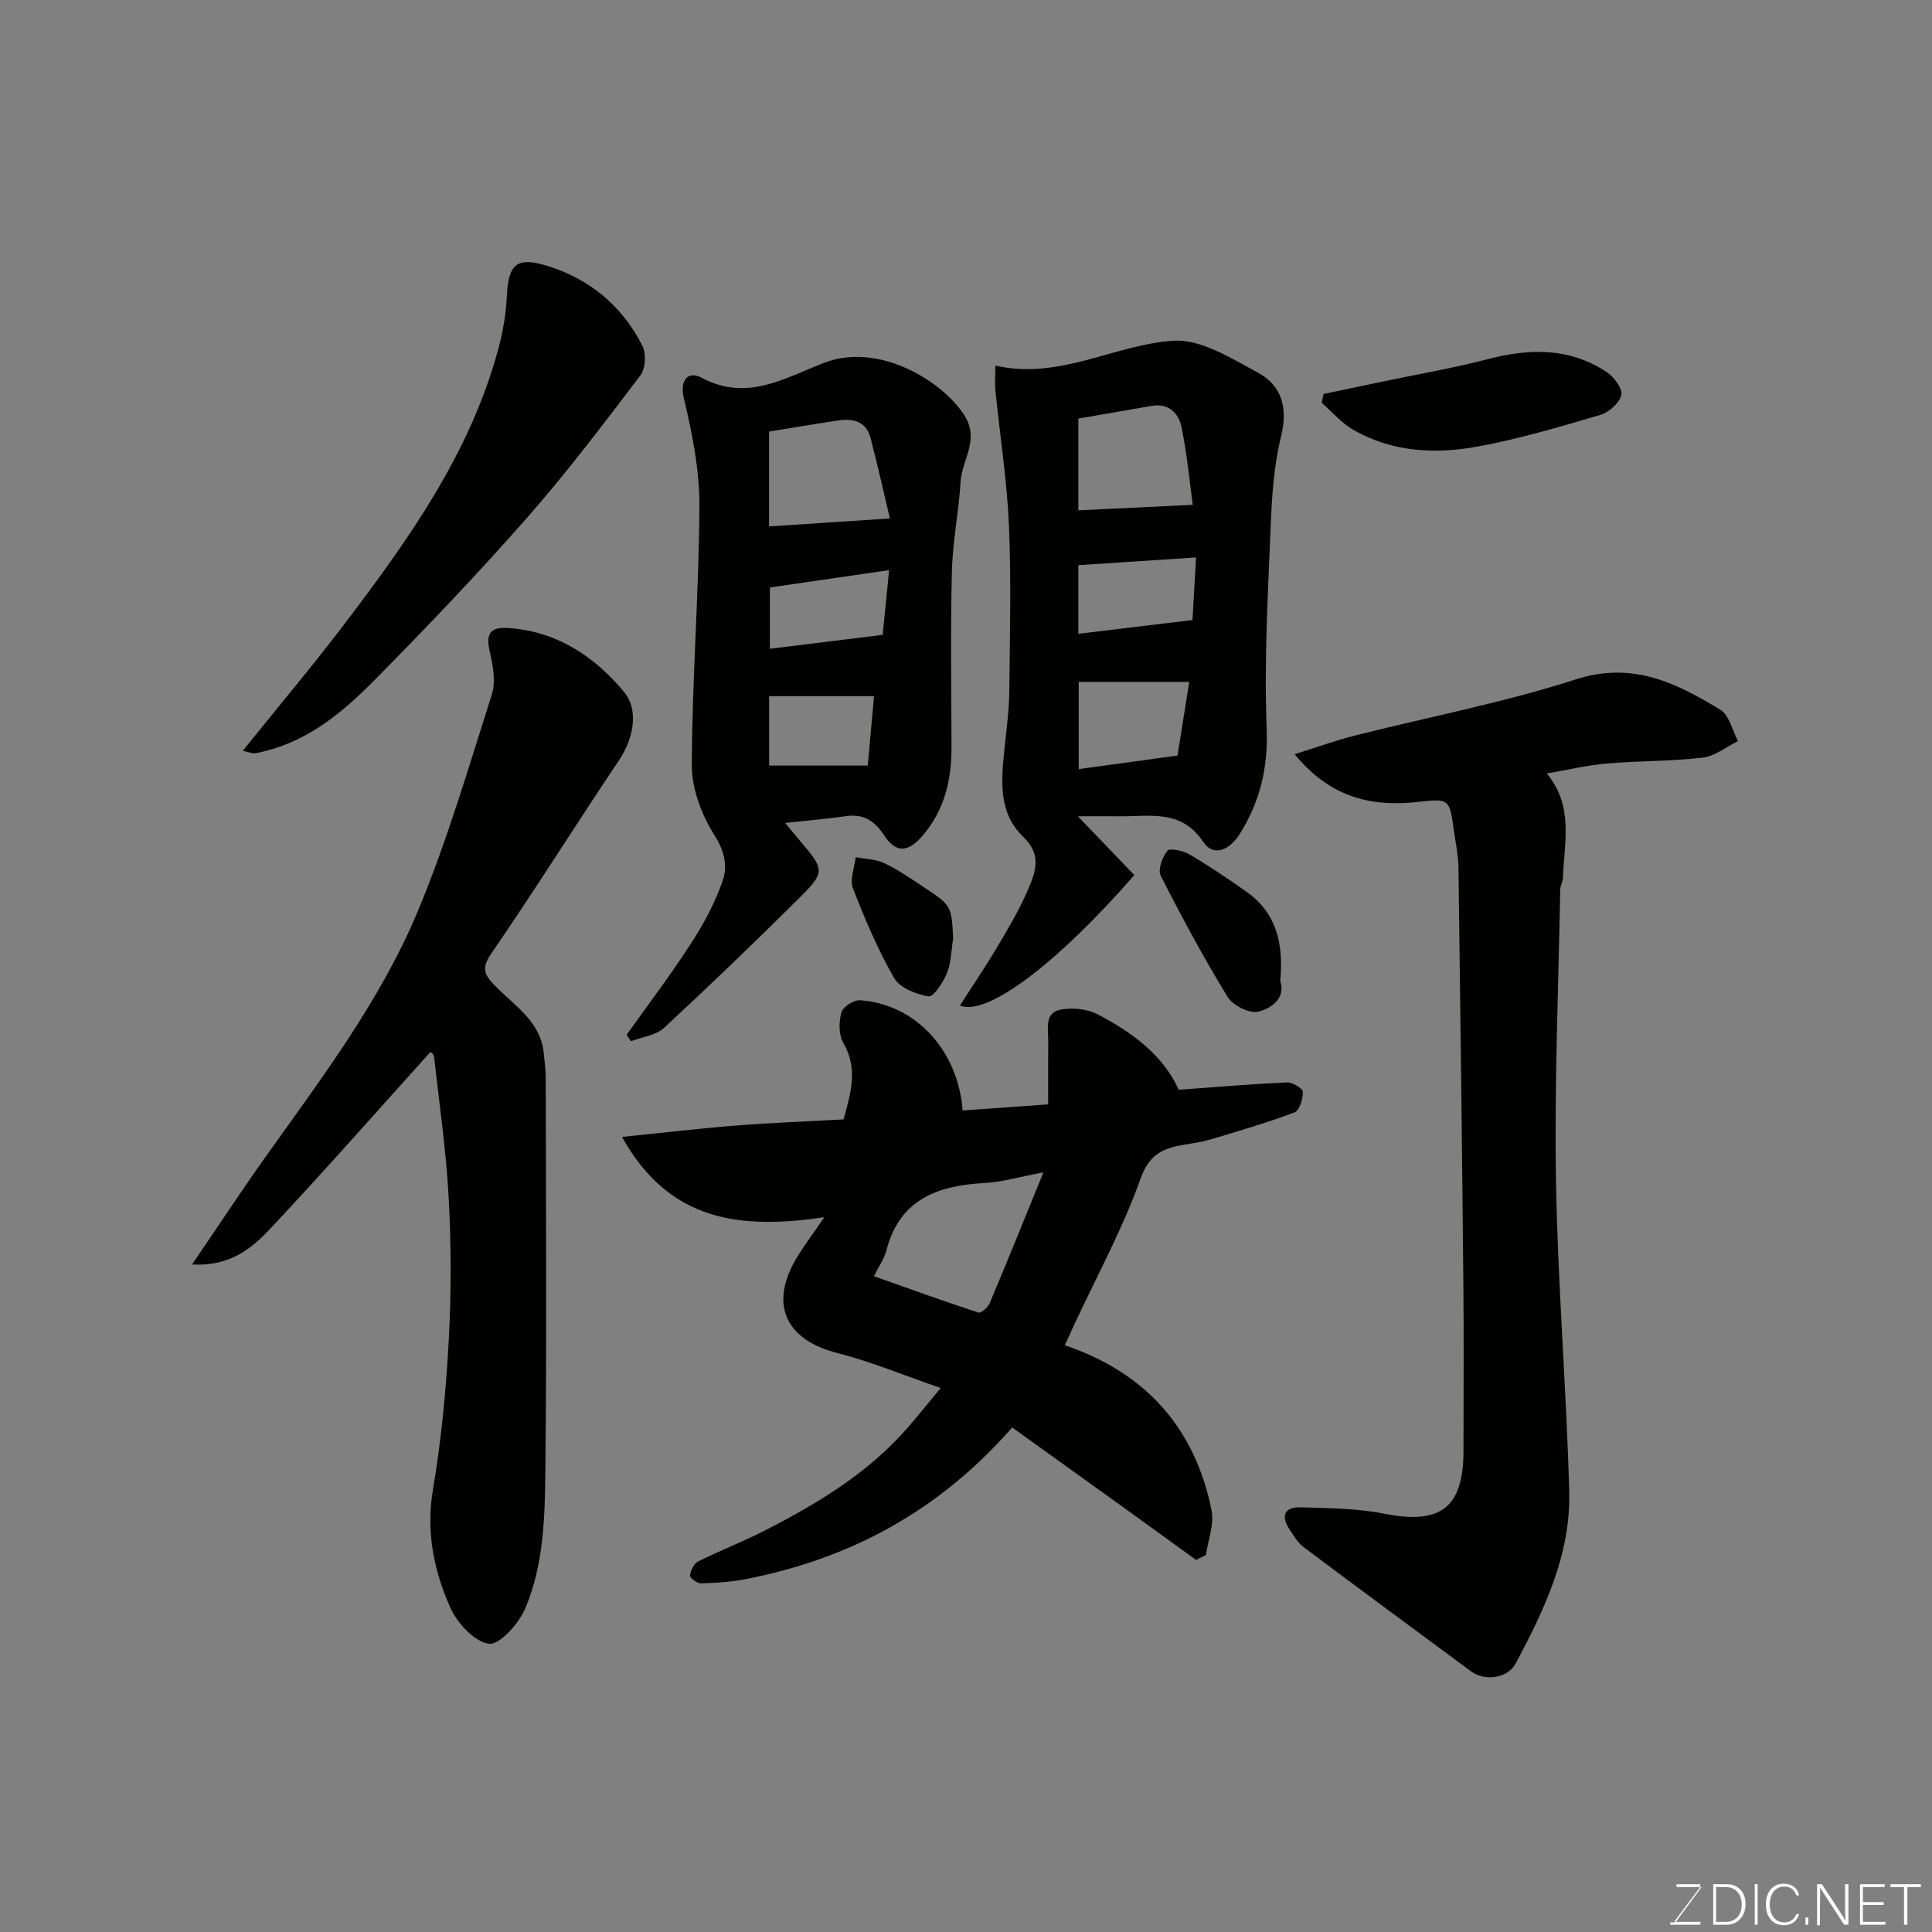 <svg enable-background="new 0 0 400 400" viewBox="0 0 400 400" xmlns="http://www.w3.org/2000/svg"><rect x="0" y="0" width="400" height="400" fill="#808080" stroke="none"/><g fill="#010100"><path d="m247.64 322.97c-5.02-3.63-10.04-7.27-15.07-10.9-7.78-5.6-15.56-11.19-23.01-16.53-15.27 17.43-33.65 27.2-55.16 31.4-3.03.59-6.17.79-9.26.88-.79.02-2.34-1.14-2.29-1.61.13-1.05.81-2.48 1.68-2.92 4.52-2.26 9.26-4.08 13.76-6.38 11.01-5.64 21.56-11.98 29.78-21.49 1.93-2.24 3.79-4.55 6.69-8.05-7.54-2.59-14.37-5.45-21.46-7.26-10.22-2.6-14.1-9.63-8.65-19.18 1.6-2.79 3.6-5.35 6.01-8.91-17.05 2.48-31.95 1.18-41.88-16.63 8.68-.88 16.06-1.77 23.47-2.35 7.4-.58 14.83-.86 22.4-1.28 1.45-5.33 3.1-10.45-.07-15.88-.97-1.65-.91-4.33-.37-6.28.32-1.15 2.57-2.6 3.85-2.51 11.41.8 20.26 10.23 21.25 22.82 5.64-.4 11.3-.81 17.7-1.26 0-4.3-.02-8.73.01-13.15.02-2.54-.85-5.87 2.66-6.49 2.44-.43 5.48-.12 7.64 1.02 6.99 3.7 13.39 8.27 16.73 15.59 7.7-.56 15.05-1.18 22.4-1.52 1.13-.05 3.27 1.24 3.29 1.95.03 1.46-.7 3.88-1.74 4.27-5.74 2.16-11.64 3.87-17.52 5.63-1.71.51-3.51.75-5.27 1.04-4.27.72-7.23 1.85-9.06 7.01-3.64 10.26-8.94 19.94-13.55 29.86-.61 1.31-1.21 2.63-2.15 4.66 16.78 5.67 26.96 17.16 30.39 34.17.58 2.89-.73 6.17-1.17 9.26-.68.34-1.35.68-2.03 1.02zm-31.61-80.25c-5.13.97-8.57 2.01-12.07 2.2-9.74.52-17.69 3.29-20.44 13.97-.43 1.66-1.5 3.16-2.58 5.34 7.32 2.59 14.44 5.17 21.63 7.52.53.17 1.96-1.05 2.32-1.91 3.64-8.61 7.14-17.3 11.14-27.12z"/><path d="m320.24 160.14c5.67 6.82 3.59 14.37 3.34 21.65-.03.8-.53 1.58-.55 2.38-.36 20.09-1.22 40.18-.88 60.26.36 21.47 2.16 42.91 2.74 64.38.35 12.93-5.13 24.44-11.08 35.58-1.68 3.14-6.41 3.74-9.24 1.65-11.55-8.55-23.13-17.06-34.62-25.69-1.26-.95-2.15-2.46-3.04-3.82-1.83-2.82-.82-4.56 2.37-4.46 5.76.2 11.61.19 17.22 1.31 11.76 2.34 16.5-1.16 16.5-13.08 0-11.33.09-22.65-.02-33.98-.28-28.92-.63-57.83-1.02-86.74-.04-2.6-.62-5.19-.97-7.78-.86-6.35-1-6.51-7.33-5.78-9.72 1.11-18.26-.89-25.62-9.87 4.62-1.44 8.46-2.84 12.4-3.84 15.29-3.87 30.87-6.84 45.85-11.66 11.74-3.77 20.77.75 29.89 6.3 1.85 1.13 2.47 4.27 3.66 6.49-2.43 1.19-4.78 3.12-7.32 3.42-6.54.77-13.18.64-19.76 1.21-4.13.35-8.2 1.33-12.52 2.07z"/><path d="m89.12 217.8c-11.07 12.27-21.92 24.61-33.16 36.58-3.83 4.08-8.34 7.86-16.19 7.41 5.4-7.92 10.11-15.09 15.08-22.09 11.64-16.38 23.92-32.48 31.68-51.11 6.05-14.52 10.49-29.72 15.28-44.74.85-2.65.28-5.99-.39-8.84-.83-3.47-.18-5.22 3.58-5 10.18.58 18.19 5.96 24.24 13.3 2.98 3.61 2.06 9.42-1.1 14.13-8.92 13.27-17.39 26.83-26.44 40-2.1 3.05-1.4 4.39.72 6.58 4.04 4.18 9.52 7.4 10.16 14.06.16 1.64.4 3.28.41 4.92.03 27.16.21 54.33-.08 81.49-.1 9.62-.33 19.49-4.16 28.5-1.33 3.14-5.3 7.62-7.52 7.33-3.02-.4-6.6-4.31-8.03-7.55-3.37-7.62-5.04-15.63-3.57-24.31 1.72-10.17 2.71-20.51 3.27-30.82.54-9.83.52-19.74 0-29.57-.52-9.81-1.95-19.57-3.04-29.35-.07-.5-.76-.94-.74-.92z"/><path d="m223.16 169c3.47 3.61 7.62 7.95 11.69 12.18-16.05 18.4-30.57 29.32-36.11 27.01 2.65-4.14 5.37-8.15 7.84-12.31 2.23-3.76 4.48-7.56 6.2-11.56 1.56-3.64 3.06-7.25-.91-11.04-5.36-5.12-4.55-12.07-3.85-18.76.39-3.75.9-7.52.94-11.28.12-11.49.42-22.99-.07-34.45-.4-9.31-1.86-18.57-2.8-27.86-.15-1.45-.02-2.93-.02-5.24 13.24 3.05 24.59-4.33 36.84-5.15 5.68-.38 11.96 3.62 17.47 6.58 5.05 2.71 6.31 7.37 4.83 13.35-1.48 5.99-1.88 12.31-2.13 18.51-.56 13.91-1.38 27.86-.83 41.74.33 8.22-1.38 15.29-5.61 22-1.92 3.05-5.27 4.94-7.55 1.54-4.54-6.75-10.95-5.19-17.14-5.26-3.15-.03-6.29 0-8.79 0zm23.79-64.48c-.63-4.59-1.16-10.41-2.33-16.09-.58-2.83-2.61-5.01-6.15-4.4-4.97.86-9.94 1.72-15.21 2.63v19c7.88-.39 15.51-.75 23.69-1.14zm-.73 36.66c-8.16 0-15.55 0-22.88 0v18.05c6.98-.96 13.58-1.86 20.45-2.8.8-5.08 1.64-10.32 2.43-15.25zm-22.96-9.96c8.03-.97 15.74-1.9 23.63-2.85.25-4.35.49-8.7.74-12.96-8.99.59-16.69 1.1-24.37 1.6z"/><path d="m162.55 170.38c1.01 1.22 2.15 2.62 3.32 3.99 4.79 5.63 4.97 6.23-.25 11.41-9.22 9.17-18.6 18.2-28.15 27.04-1.69 1.56-4.53 1.87-6.84 2.75-.3-.44-.59-.88-.89-1.33 4.49-6.32 9.2-12.51 13.4-19.02 2.63-4.07 4.99-8.46 6.53-13.02.97-2.89.35-5.97-1.72-9.23-2.67-4.2-4.73-9.65-4.72-14.55.06-17.86 1.48-35.72 1.58-53.58.04-7.43-1.46-14.98-3.2-22.26-1.01-4.25 1.09-5.75 3.62-4.39 9.43 5.07 17.26.05 25.41-3.08 11.31-4.35 24.55 3.81 29.05 10.92 3.19 5.04-.54 9.16-.81 13.7-.37 6.21-1.65 12.37-1.8 18.58-.3 12.15-.11 24.32-.08 36.47.01 6.73-1.44 12.88-5.95 18.19-2.95 3.48-5.52 3.78-8-.02-1.92-2.93-4.16-4.47-7.76-3.99-4.38.61-8.79 1-12.74 1.42zm-3.33-61.39c8.2-.54 16.23-1.07 25.02-1.65-1.15-4.85-2.47-10.77-3.99-16.64-.87-3.34-3.49-4.13-6.57-3.67-4.78.71-9.55 1.53-14.46 2.32zm.17 12.64v12.69c7.98-.98 15.67-1.93 23.36-2.88.44-4.46.87-8.78 1.33-13.4-8.51 1.24-16.38 2.38-24.69 3.59zm20.27 36.87c.45-4.98.9-9.95 1.3-14.37-7.53 0-14.66 0-21.72 0v14.37z"/><path d="m50.26 155.45c7.47-9.29 14.63-17.79 21.34-26.63 13.12-17.3 25.68-34.97 31.51-56.35.98-3.59 1.64-7.34 1.82-11.05.32-6.68 1.94-8.36 8.39-6.37 8.77 2.7 15.52 8.32 19.68 16.54.82 1.62.65 4.74-.42 6.14-7.62 10.03-15.24 20.12-23.55 29.57-10.16 11.55-20.81 22.71-31.63 33.65-6.31 6.38-13.26 12.19-22.33 14.51-.78.2-1.57.42-2.37.49-.48.05-.97-.18-2.44-.5z"/><path d="m274.02 81.57c4.06-.85 8.12-1.71 12.19-2.56 7.31-1.53 14.68-2.79 21.9-4.67 8.63-2.26 16.9-2.37 24.55 2.7 1.5 1 3.32 3.43 3.02 4.74-.38 1.66-2.57 3.6-4.35 4.12-8.4 2.47-16.85 4.99-25.44 6.56-8.82 1.61-17.75 1.15-25.8-3.53-2.4-1.4-4.3-3.66-6.42-5.53.1-.61.23-1.22.35-1.83z"/><path d="m265.06 203.1c1.19 3.5-1.77 5.68-4.56 6.35-1.82.44-5.25-1.28-6.33-3.04-4.98-8.14-9.52-16.57-13.85-25.08-.64-1.25.31-3.88 1.37-5.18.51-.62 3.24-.04 4.54.72 4.05 2.38 7.97 5.02 11.82 7.74 6.24 4.4 7.73 10.75 7.01 18.49z"/><path d="m197.34 194.29c-.39 2.4-.39 4.96-1.28 7.16-.77 1.92-2.77 4.99-3.81 4.83-2.57-.39-5.95-1.75-7.13-3.79-3.39-5.89-6.07-12.23-8.53-18.59-.7-1.8.33-4.27.57-6.43 1.98.38 4.12.4 5.89 1.23 2.78 1.3 5.36 3.08 7.93 4.79 6.04 3.98 6.02 4.01 6.36 10.8z"/></g><path d="m346.9 398 5.4-7.3h-5.2v-.6h4.9v.6l-5.4 7.2h5.5l-.1.6h-6.2v-.5z" fill="#fbfcfa"/><path d="m354.7 390.1h2.8c2.3 0 3.9 1.6 3.9 4.1s-1.6 4.3-3.9 4.3h-2.8zm.6 7.8h2c2.2 0 3.3-1.6 3.3-3.6 0-1.8-1-3.6-3.3-3.6h-2z" fill="#fbfcfa"/><path d="m363.9 390.1v8.4h-.6v-8.4z" fill="#fbfcfa"/><path d="m372.5 396.3c-.4 1.3-1.4 2.3-3.2 2.3-2.4 0-3.7-1.9-3.7-4.3 0-2.3 1.2-4.3 3.7-4.3 1.8 0 2.9 1 3.2 2.4h-.6c-.4-1.1-1.1-1.8-2.5-1.8-2.1 0-3 1.9-3 3.7s.9 3.7 3 3.7c1.4 0 2.1-.7 2.5-1.7z" fill="#fbfcfa"/><path d="m373.8 398.5v-1.5h.6v1.5z" fill="#fbfcfa"/><path d="m376.2 398.5v-8.4h1c1.3 2 4.4 6.6 4.9 7.6-.1-1.2-.1-2.4-.1-3.8v-3.8h.7v8.4h-.9c-1.2-1.9-4.4-6.8-5-7.7.1 1.1 0 2.3 0 3.9v3.9h-.6z" fill="#fbfcfa"/><path d="m390 394.4h-4.3v3.5h4.7l-.1.6h-5.2v-8.4h5.1v.6h-4.5v3.1h4.3z" fill="#fbfcfa"/><path d="m394.2 390.7h-2.8v-.6h6.3v.6h-2.8v7.8h-.7z" fill="#fbfcfa"/></svg>
